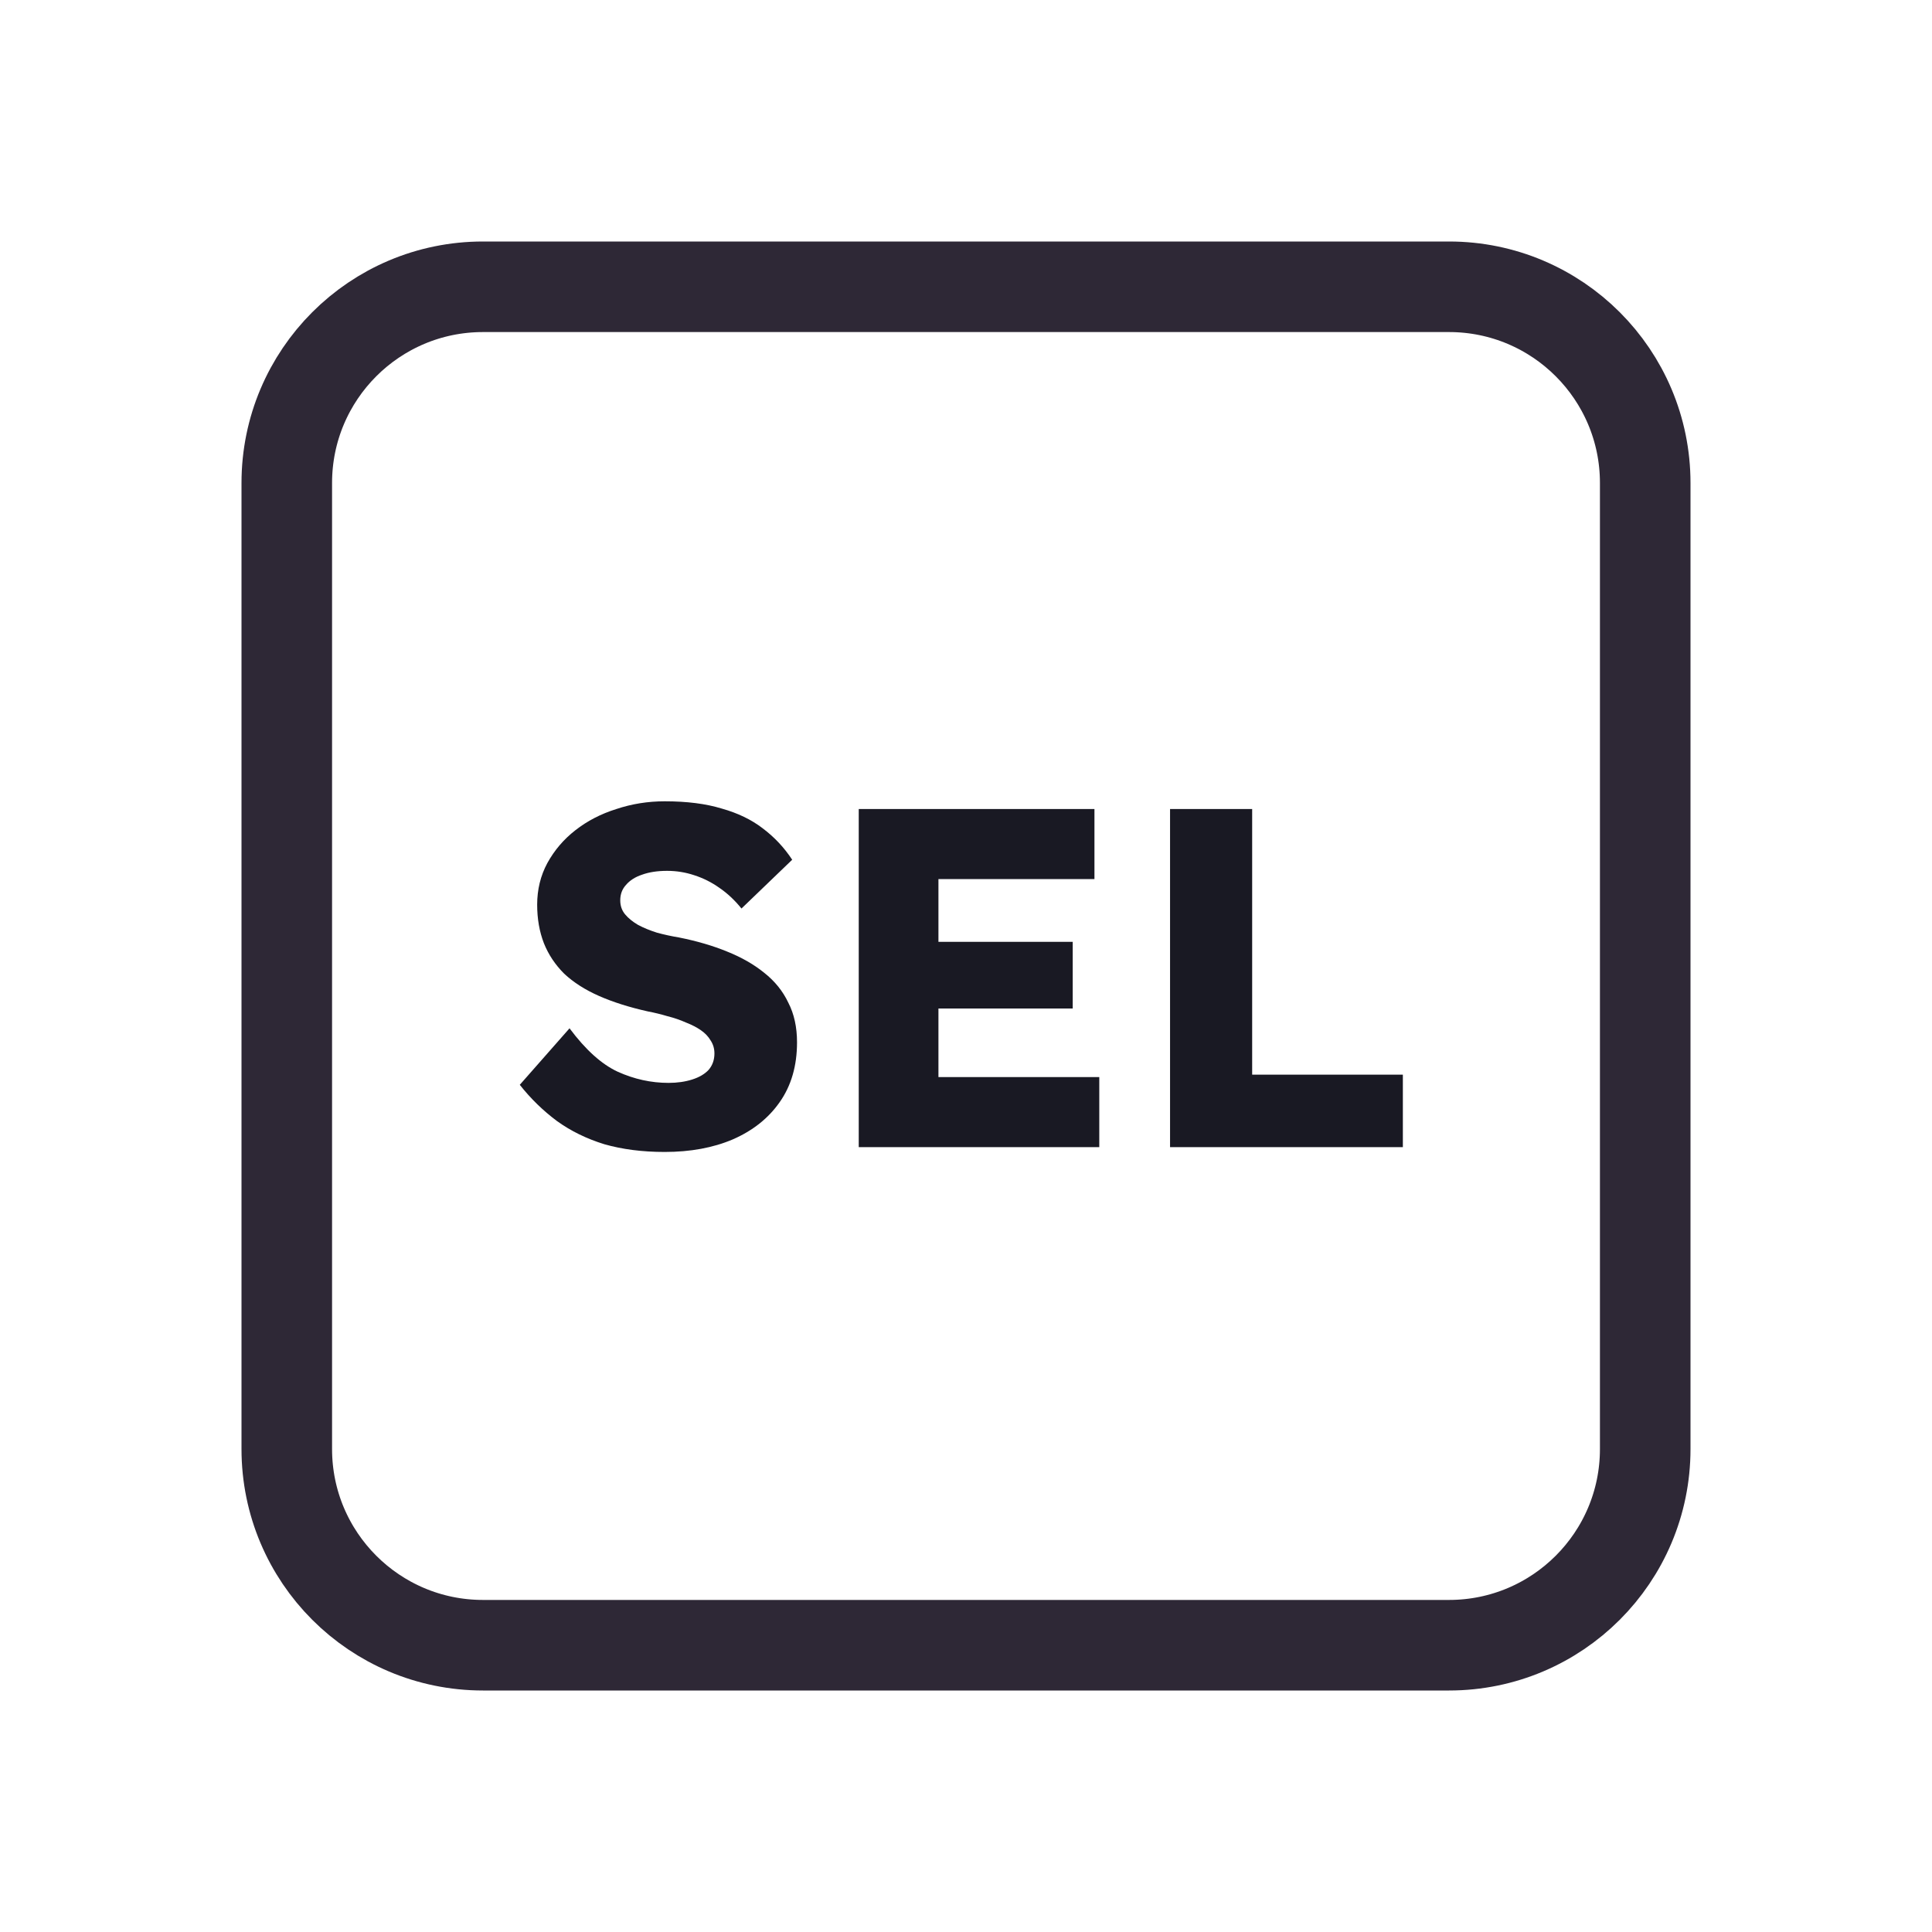 <svg width="128" height="128" viewBox="0 0 128 128" fill="none" xmlns="http://www.w3.org/2000/svg">
<path d="M52 19H76H96C103.18 19 109 24.82 109 32V35.2V54.4V96C109 103.18 103.18 109 96 109H76H64H52H32C24.82 109 19 103.18 19 96V54.4V32C19 24.82 24.82 19 32 19H52Z" stroke="#2E2836" stroke-width="6"/>
<path d="M44.037 76.32C42.565 76.32 41.231 76.149 40.037 75.808C38.864 75.445 37.818 74.933 36.901 74.272C35.983 73.589 35.162 72.789 34.437 71.872L37.733 68.128C38.8 69.557 39.866 70.517 40.933 71.008C42.021 71.499 43.141 71.744 44.293 71.744C44.869 71.744 45.392 71.669 45.861 71.52C46.33 71.371 46.693 71.157 46.949 70.88C47.205 70.581 47.333 70.219 47.333 69.792C47.333 69.472 47.248 69.184 47.077 68.928C46.928 68.672 46.714 68.448 46.437 68.256C46.16 68.064 45.829 67.893 45.445 67.744C45.061 67.573 44.656 67.435 44.229 67.328C43.802 67.2 43.365 67.093 42.917 67.008C41.679 66.731 40.602 66.389 39.685 65.984C38.767 65.579 37.999 65.088 37.381 64.512C36.783 63.915 36.336 63.243 36.037 62.496C35.738 61.728 35.589 60.875 35.589 59.936C35.589 58.933 35.813 58.016 36.261 57.184C36.73 56.331 37.349 55.605 38.117 55.008C38.906 54.389 39.813 53.92 40.837 53.6C41.861 53.259 42.928 53.088 44.037 53.088C45.509 53.088 46.767 53.248 47.813 53.568C48.88 53.867 49.786 54.304 50.533 54.88C51.301 55.456 51.952 56.149 52.485 56.96L49.125 60.192C48.677 59.637 48.186 59.179 47.653 58.816C47.141 58.453 46.586 58.176 45.989 57.984C45.413 57.792 44.816 57.696 44.197 57.696C43.557 57.696 43.002 57.781 42.533 57.952C42.085 58.101 41.733 58.325 41.477 58.624C41.221 58.901 41.093 59.243 41.093 59.648C41.093 60.011 41.2 60.32 41.413 60.576C41.626 60.832 41.914 61.067 42.277 61.28C42.639 61.472 43.056 61.643 43.525 61.792C43.994 61.92 44.485 62.027 44.997 62.112C46.17 62.347 47.226 62.656 48.165 63.04C49.125 63.424 49.946 63.893 50.629 64.448C51.333 65.003 51.866 65.664 52.229 66.432C52.613 67.179 52.805 68.053 52.805 69.056C52.805 70.613 52.421 71.936 51.653 73.024C50.906 74.091 49.871 74.912 48.549 75.488C47.248 76.043 45.743 76.32 44.037 76.32ZM56.894 76V53.6H72.51V58.24H62.174V71.36H72.83V76H56.894ZM59.454 66.816V62.4H71.07V66.816H59.454ZM77.519 76V53.6H82.959V71.2H92.943V76H77.519Z" fill="#191923"/>
</svg>
